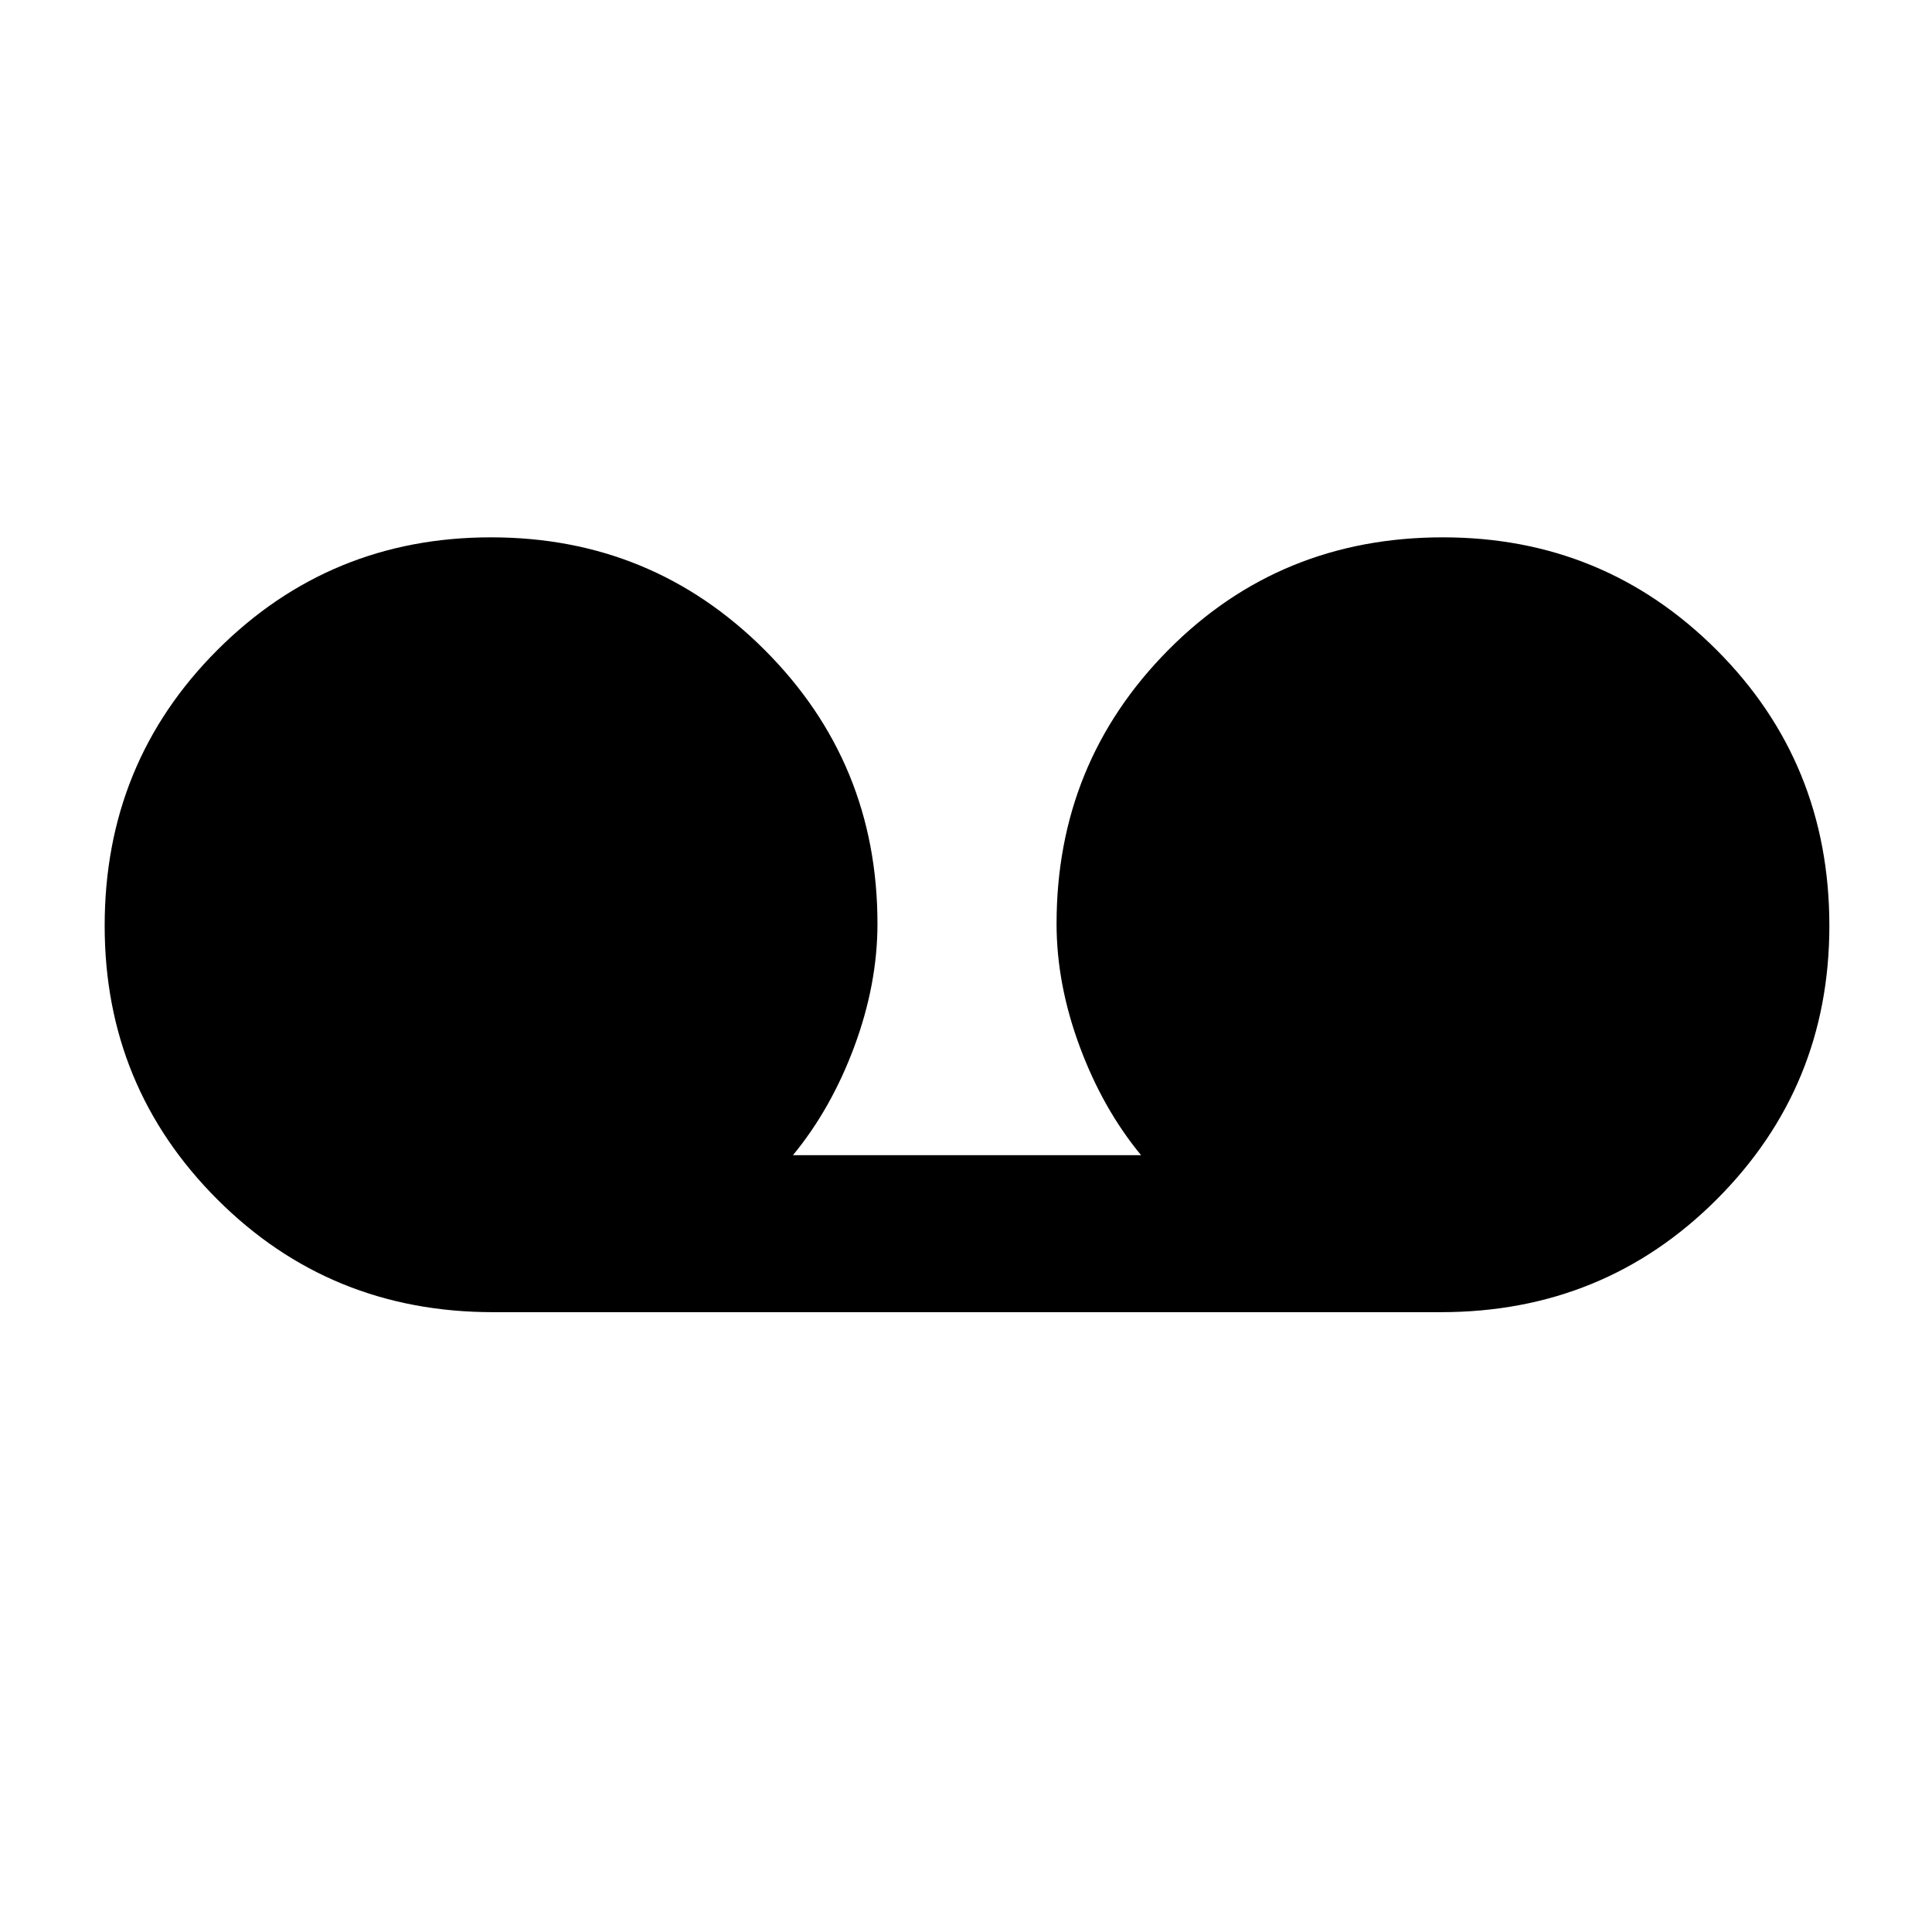 <svg xmlns="http://www.w3.org/2000/svg" height="40" width="40"><path d="M10.208 27.167Q6.833 27.167 4.5 24.833Q2.167 22.5 2.167 19.167Q2.167 15.792 4.5 13.458Q6.833 11.125 10.167 11.125Q13.5 11.125 15.833 13.458Q18.167 15.792 18.167 19.125Q18.167 20.375 17.688 21.667Q17.208 22.958 16.417 23.917H23.625Q22.833 22.958 22.354 21.667Q21.875 20.375 21.875 19.125Q21.875 15.792 24.188 13.458Q26.5 11.125 29.875 11.125Q33.208 11.125 35.542 13.458Q37.875 15.792 37.875 19.167Q37.875 22.5 35.542 24.833Q33.208 27.167 29.833 27.167Z"/></svg>